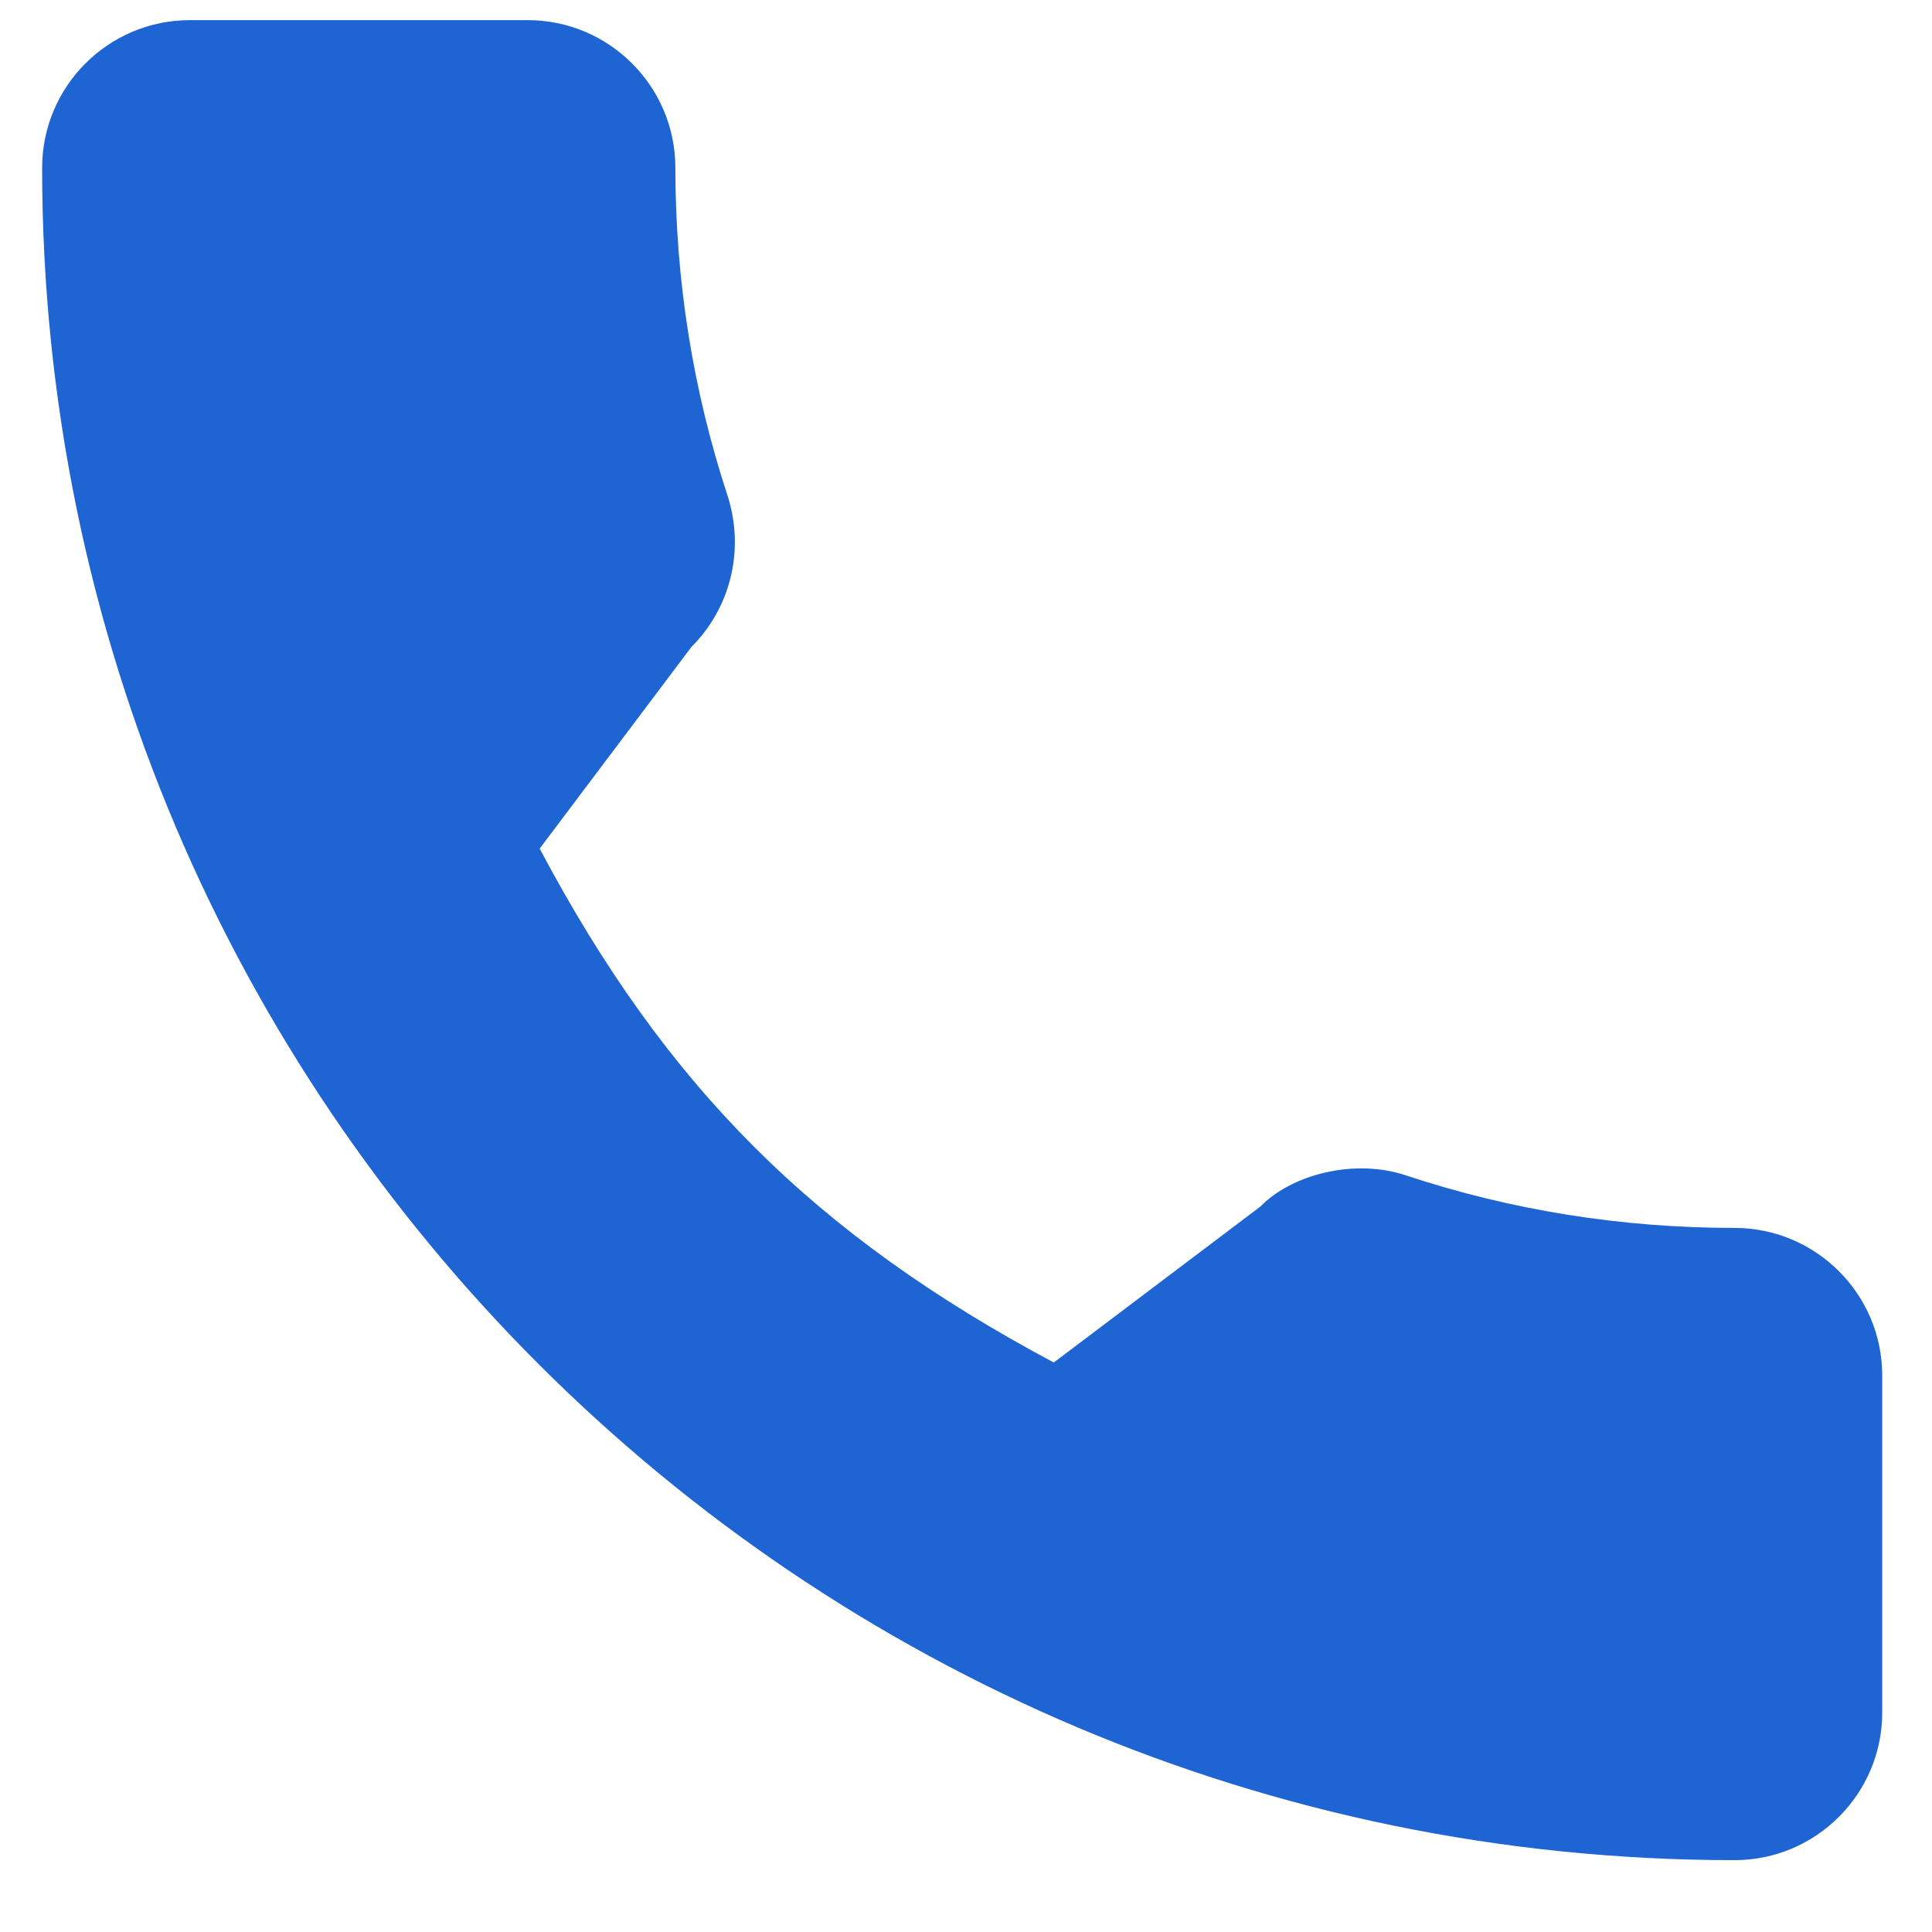 <svg width="21" height="21" viewBox="0 0 21 21" fill="none" xmlns="http://www.w3.org/2000/svg">
<path d="M18.854 13.347C17.629 13.347 16.427 13.155 15.288 12.778C14.729 12.588 14.043 12.763 13.702 13.113L11.454 14.81C8.846 13.418 7.239 11.812 5.866 9.224L7.514 7.034C7.942 6.606 8.095 5.982 7.911 5.396C7.533 4.25 7.341 3.049 7.341 1.824C7.341 0.939 6.621 0.219 5.736 0.219H2.063C1.178 0.219 0.458 0.939 0.458 1.824C0.458 11.967 8.71 20.219 18.854 20.219C19.739 20.219 20.459 19.499 20.459 18.614V14.951C20.459 14.066 19.738 13.347 18.854 13.347Z" fill="#1E64D3"/>
</svg>
